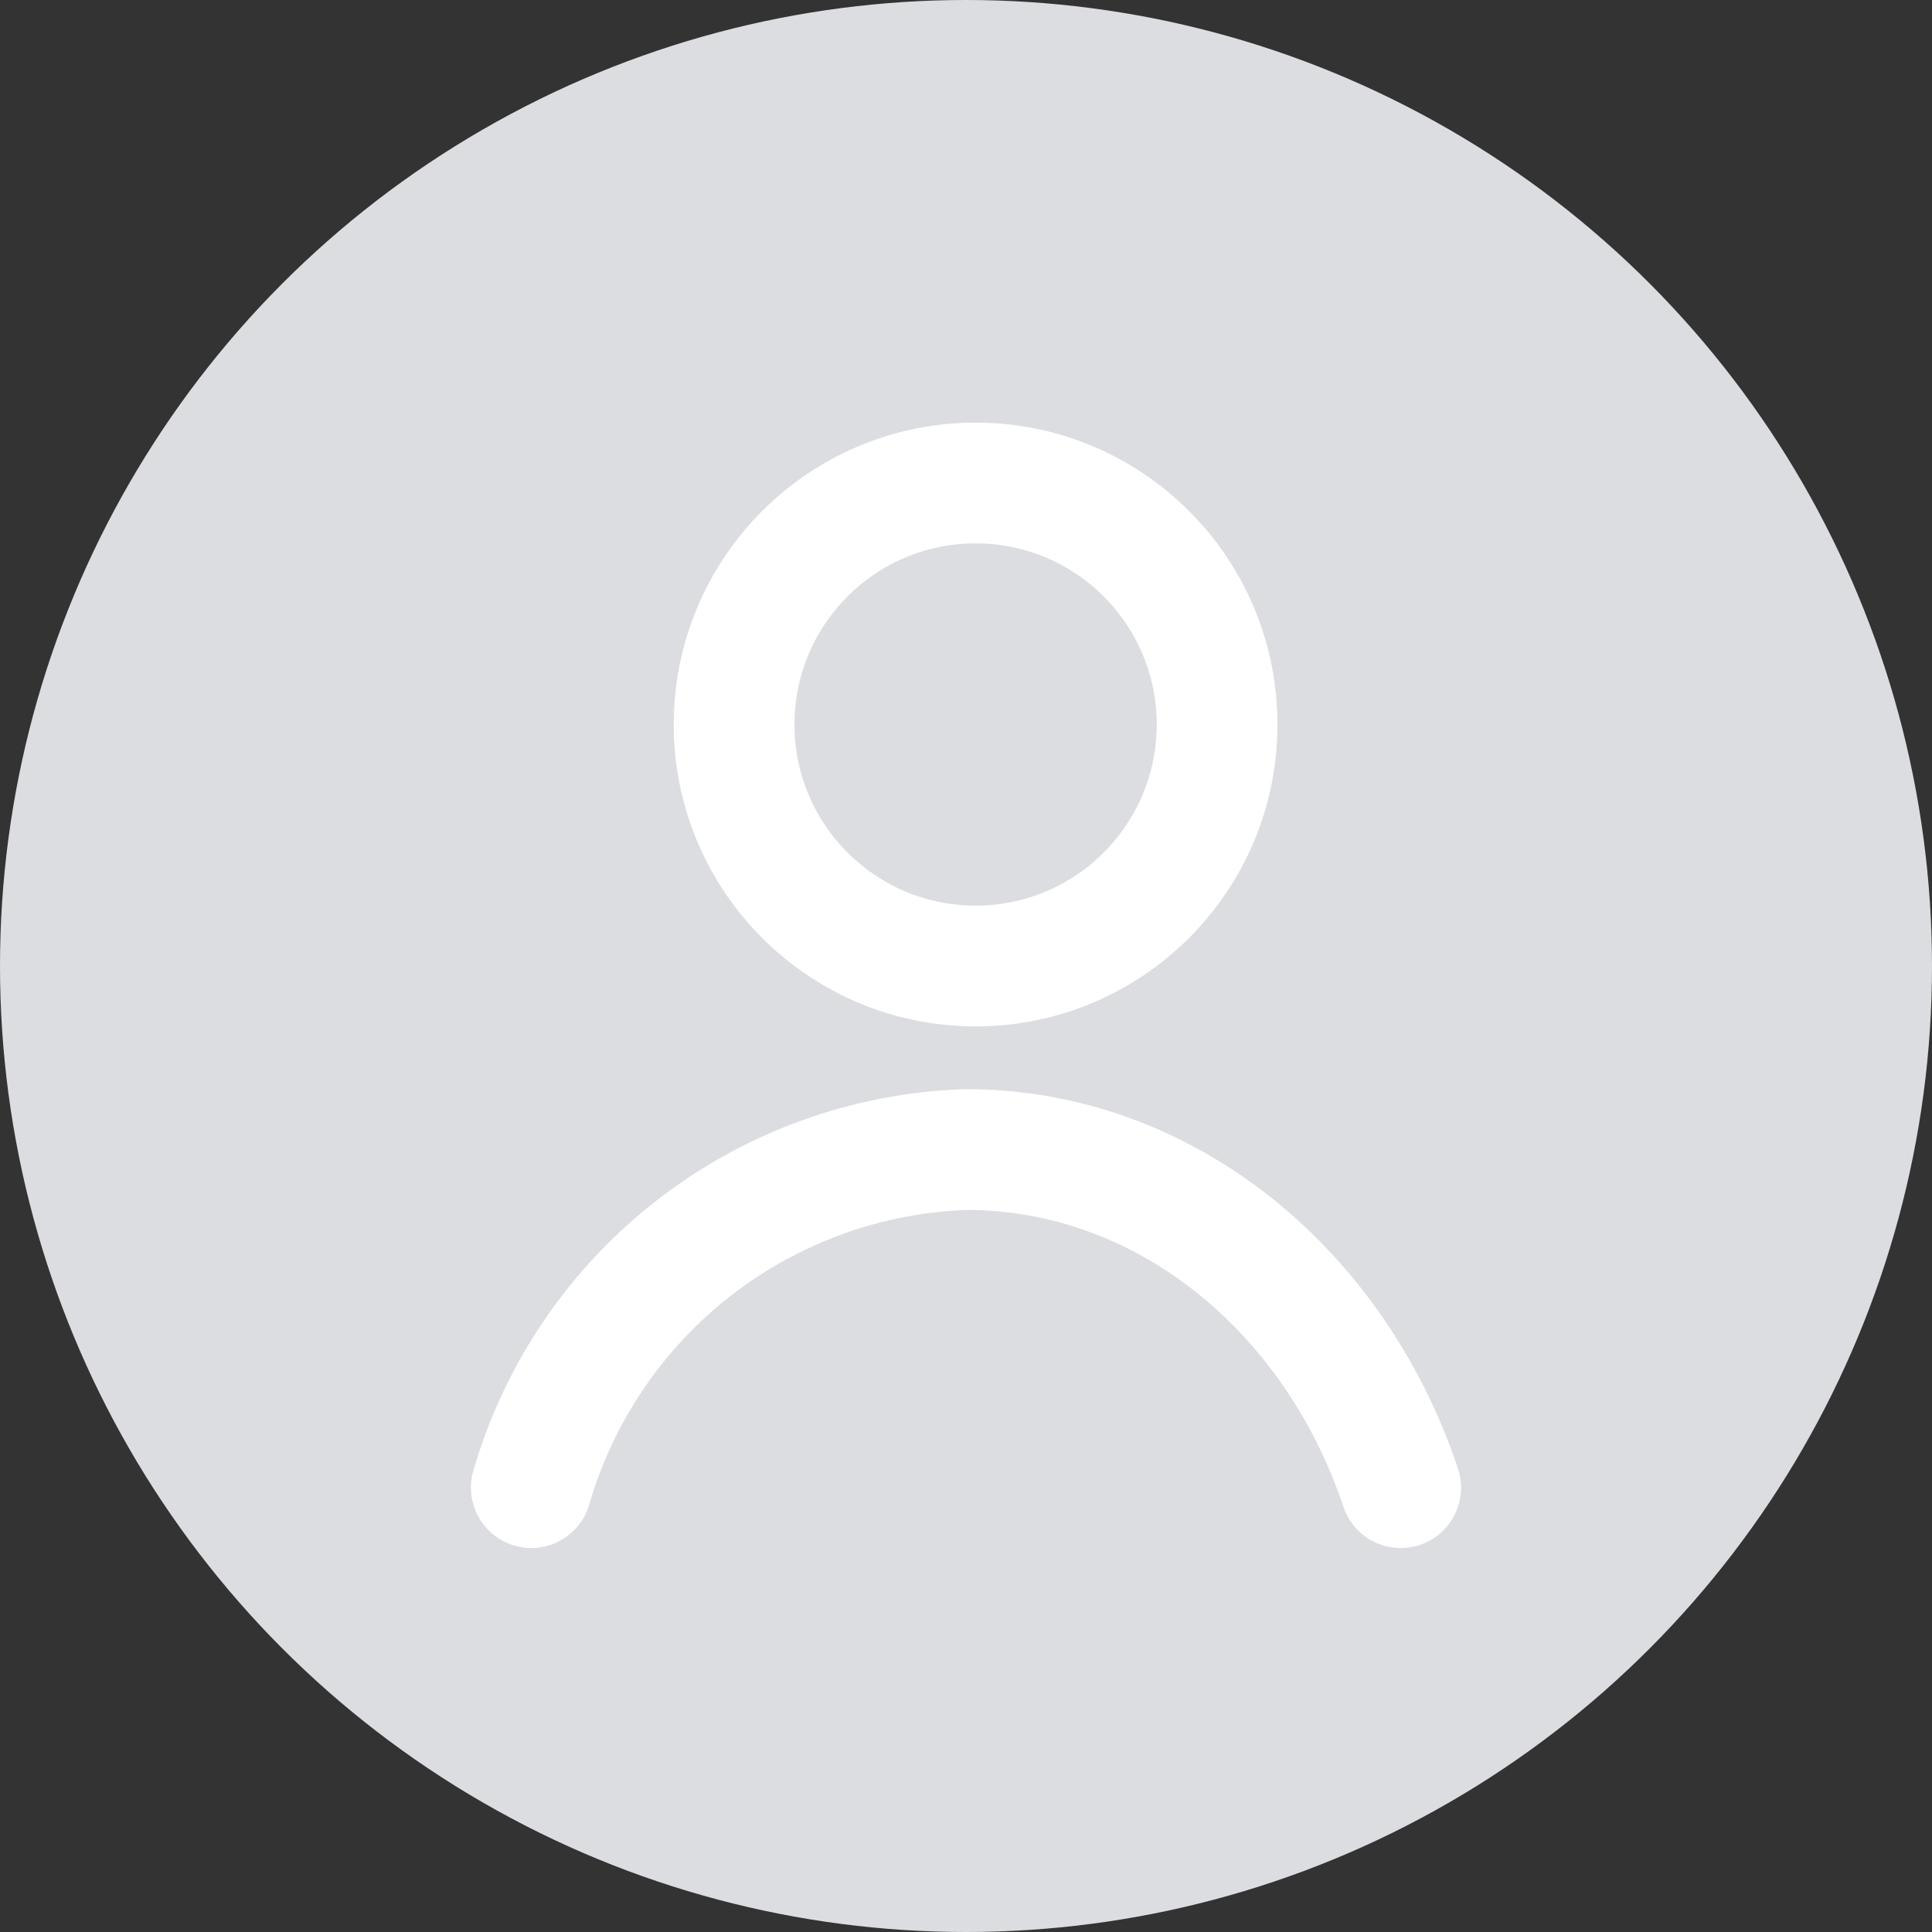 <svg width="32" height="32" viewBox="0 0 32 32" fill="none" xmlns="http://www.w3.org/2000/svg">
<rect x="0" y="0" width="32" height="32" fill="#333333" stroke="none"/>
<circle cx="16" cy="16" r="16" fill="#DCDDE0"/>
<path d="M16.159 16C18.368 16 20.159 14.209 20.159 12C20.159 9.791 18.368 8 16.159 8C13.95 8 12.159 9.791 12.159 12C12.159 14.209 13.95 16 16.159 16Z" stroke="white" stroke-width="2" stroke-linecap="round" stroke-linejoin="round"/>
<path d="M8.8 24.64C9.256 23.067 10.198 21.678 11.491 20.672C12.784 19.666 14.363 19.095 16 19.04C19.296 19.04 22.104 21.368 23.2 24.64" stroke="white" stroke-width="2" stroke-linecap="round" stroke-linejoin="round"/>
</svg>
